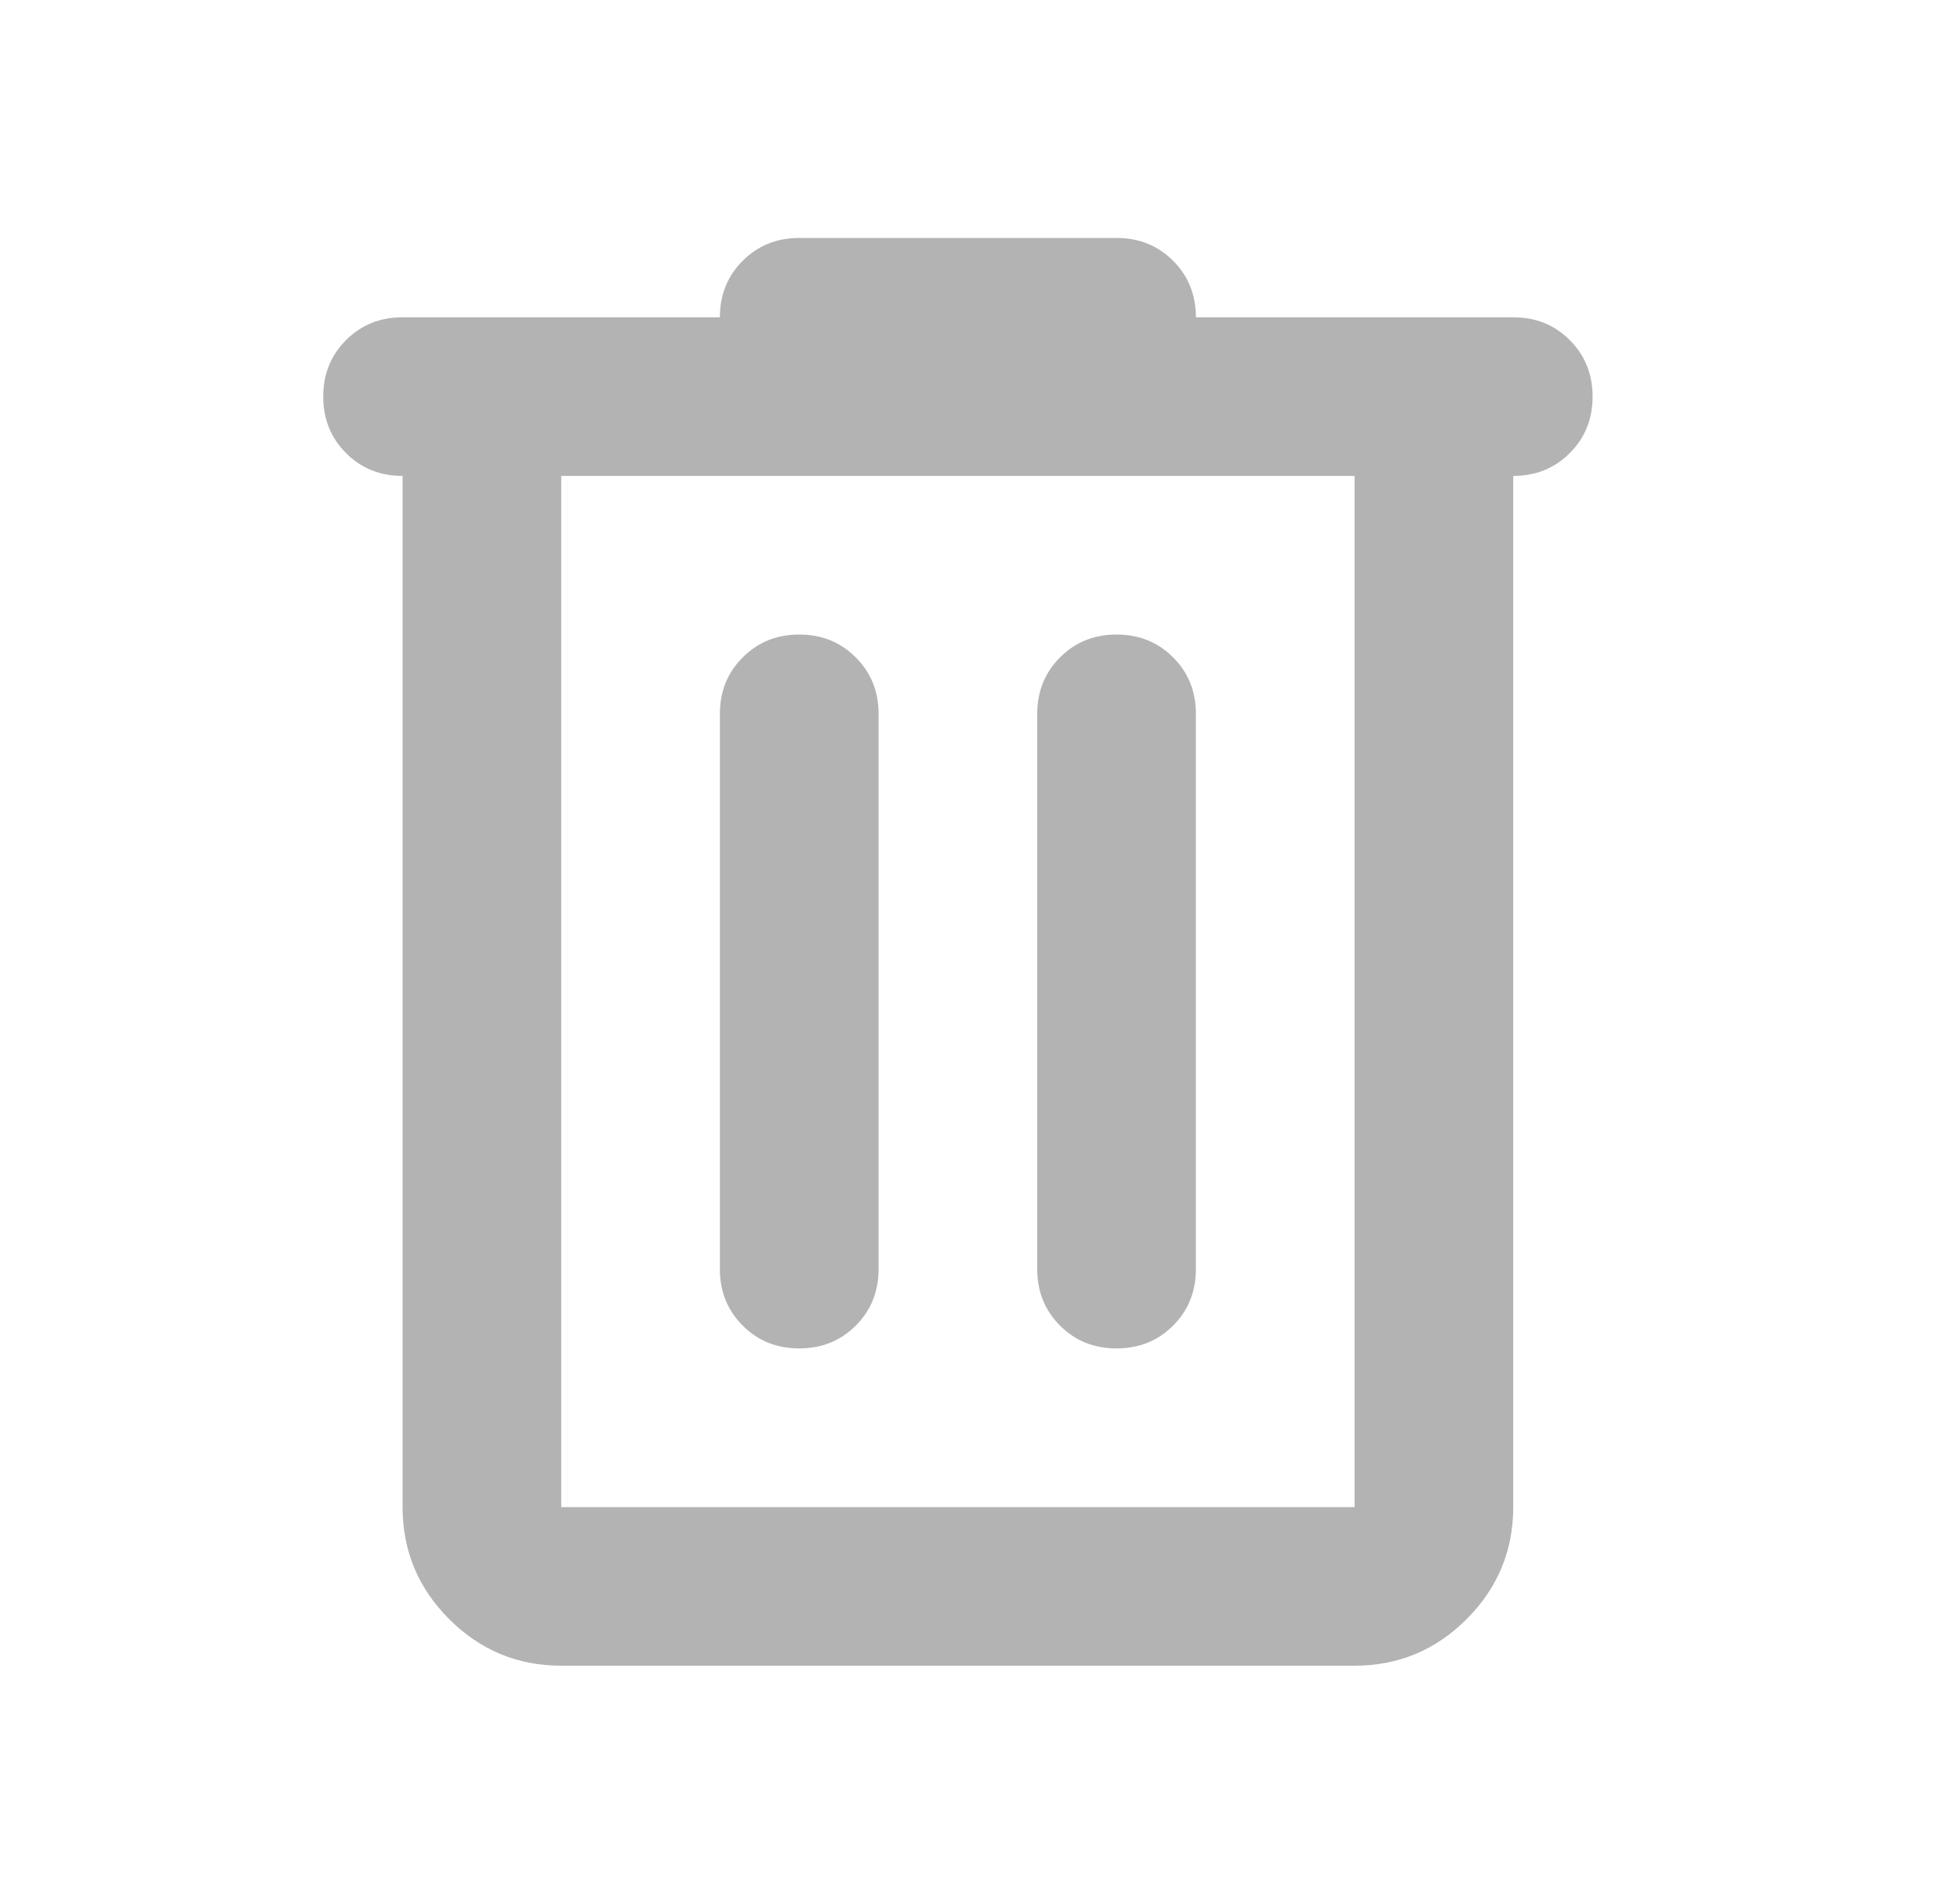 <svg width="35" height="34" viewBox="0 0 35 34" fill="none" xmlns="http://www.w3.org/2000/svg">
<path d="M10.022 29.75C9.243 29.75 8.576 29.473 8.021 28.918C7.466 28.363 7.189 27.696 7.189 26.917V8.5C6.787 8.5 6.451 8.364 6.179 8.093C5.908 7.821 5.772 7.485 5.772 7.083C5.772 6.682 5.908 6.345 6.179 6.074C6.451 5.802 6.787 5.667 7.189 5.667H12.855C12.855 5.265 12.991 4.929 13.263 4.657C13.534 4.386 13.871 4.25 14.272 4.25H19.939C20.34 4.25 20.677 4.386 20.948 4.657C21.22 4.929 21.355 5.265 21.355 5.667H27.022C27.423 5.667 27.76 5.802 28.031 6.074C28.303 6.345 28.439 6.682 28.439 7.083C28.439 7.485 28.303 7.821 28.031 8.093C27.76 8.364 27.423 8.5 27.022 8.5V26.917C27.022 27.696 26.744 28.363 26.19 28.918C25.635 29.473 24.968 29.75 24.189 29.75H10.022ZM24.189 8.5H10.022V26.917H24.189V8.5ZM14.272 24.083C14.673 24.083 15.01 23.948 15.281 23.676C15.553 23.404 15.689 23.068 15.689 22.667V12.75C15.689 12.349 15.553 12.012 15.281 11.741C15.01 11.469 14.673 11.333 14.272 11.333C13.871 11.333 13.534 11.469 13.263 11.741C12.991 12.012 12.855 12.349 12.855 12.75V22.667C12.855 23.068 12.991 23.404 13.263 23.676C13.534 23.948 13.871 24.083 14.272 24.083ZM19.939 24.083C20.34 24.083 20.677 23.948 20.948 23.676C21.22 23.404 21.355 23.068 21.355 22.667V12.75C21.355 12.349 21.22 12.012 20.948 11.741C20.677 11.469 20.34 11.333 19.939 11.333C19.537 11.333 19.201 11.469 18.929 11.741C18.658 12.012 18.522 12.349 18.522 12.75V22.667C18.522 23.068 18.658 23.404 18.929 23.676C19.201 23.948 19.537 24.083 19.939 24.083Z" fill="#B3B3B3"/>
</svg>
